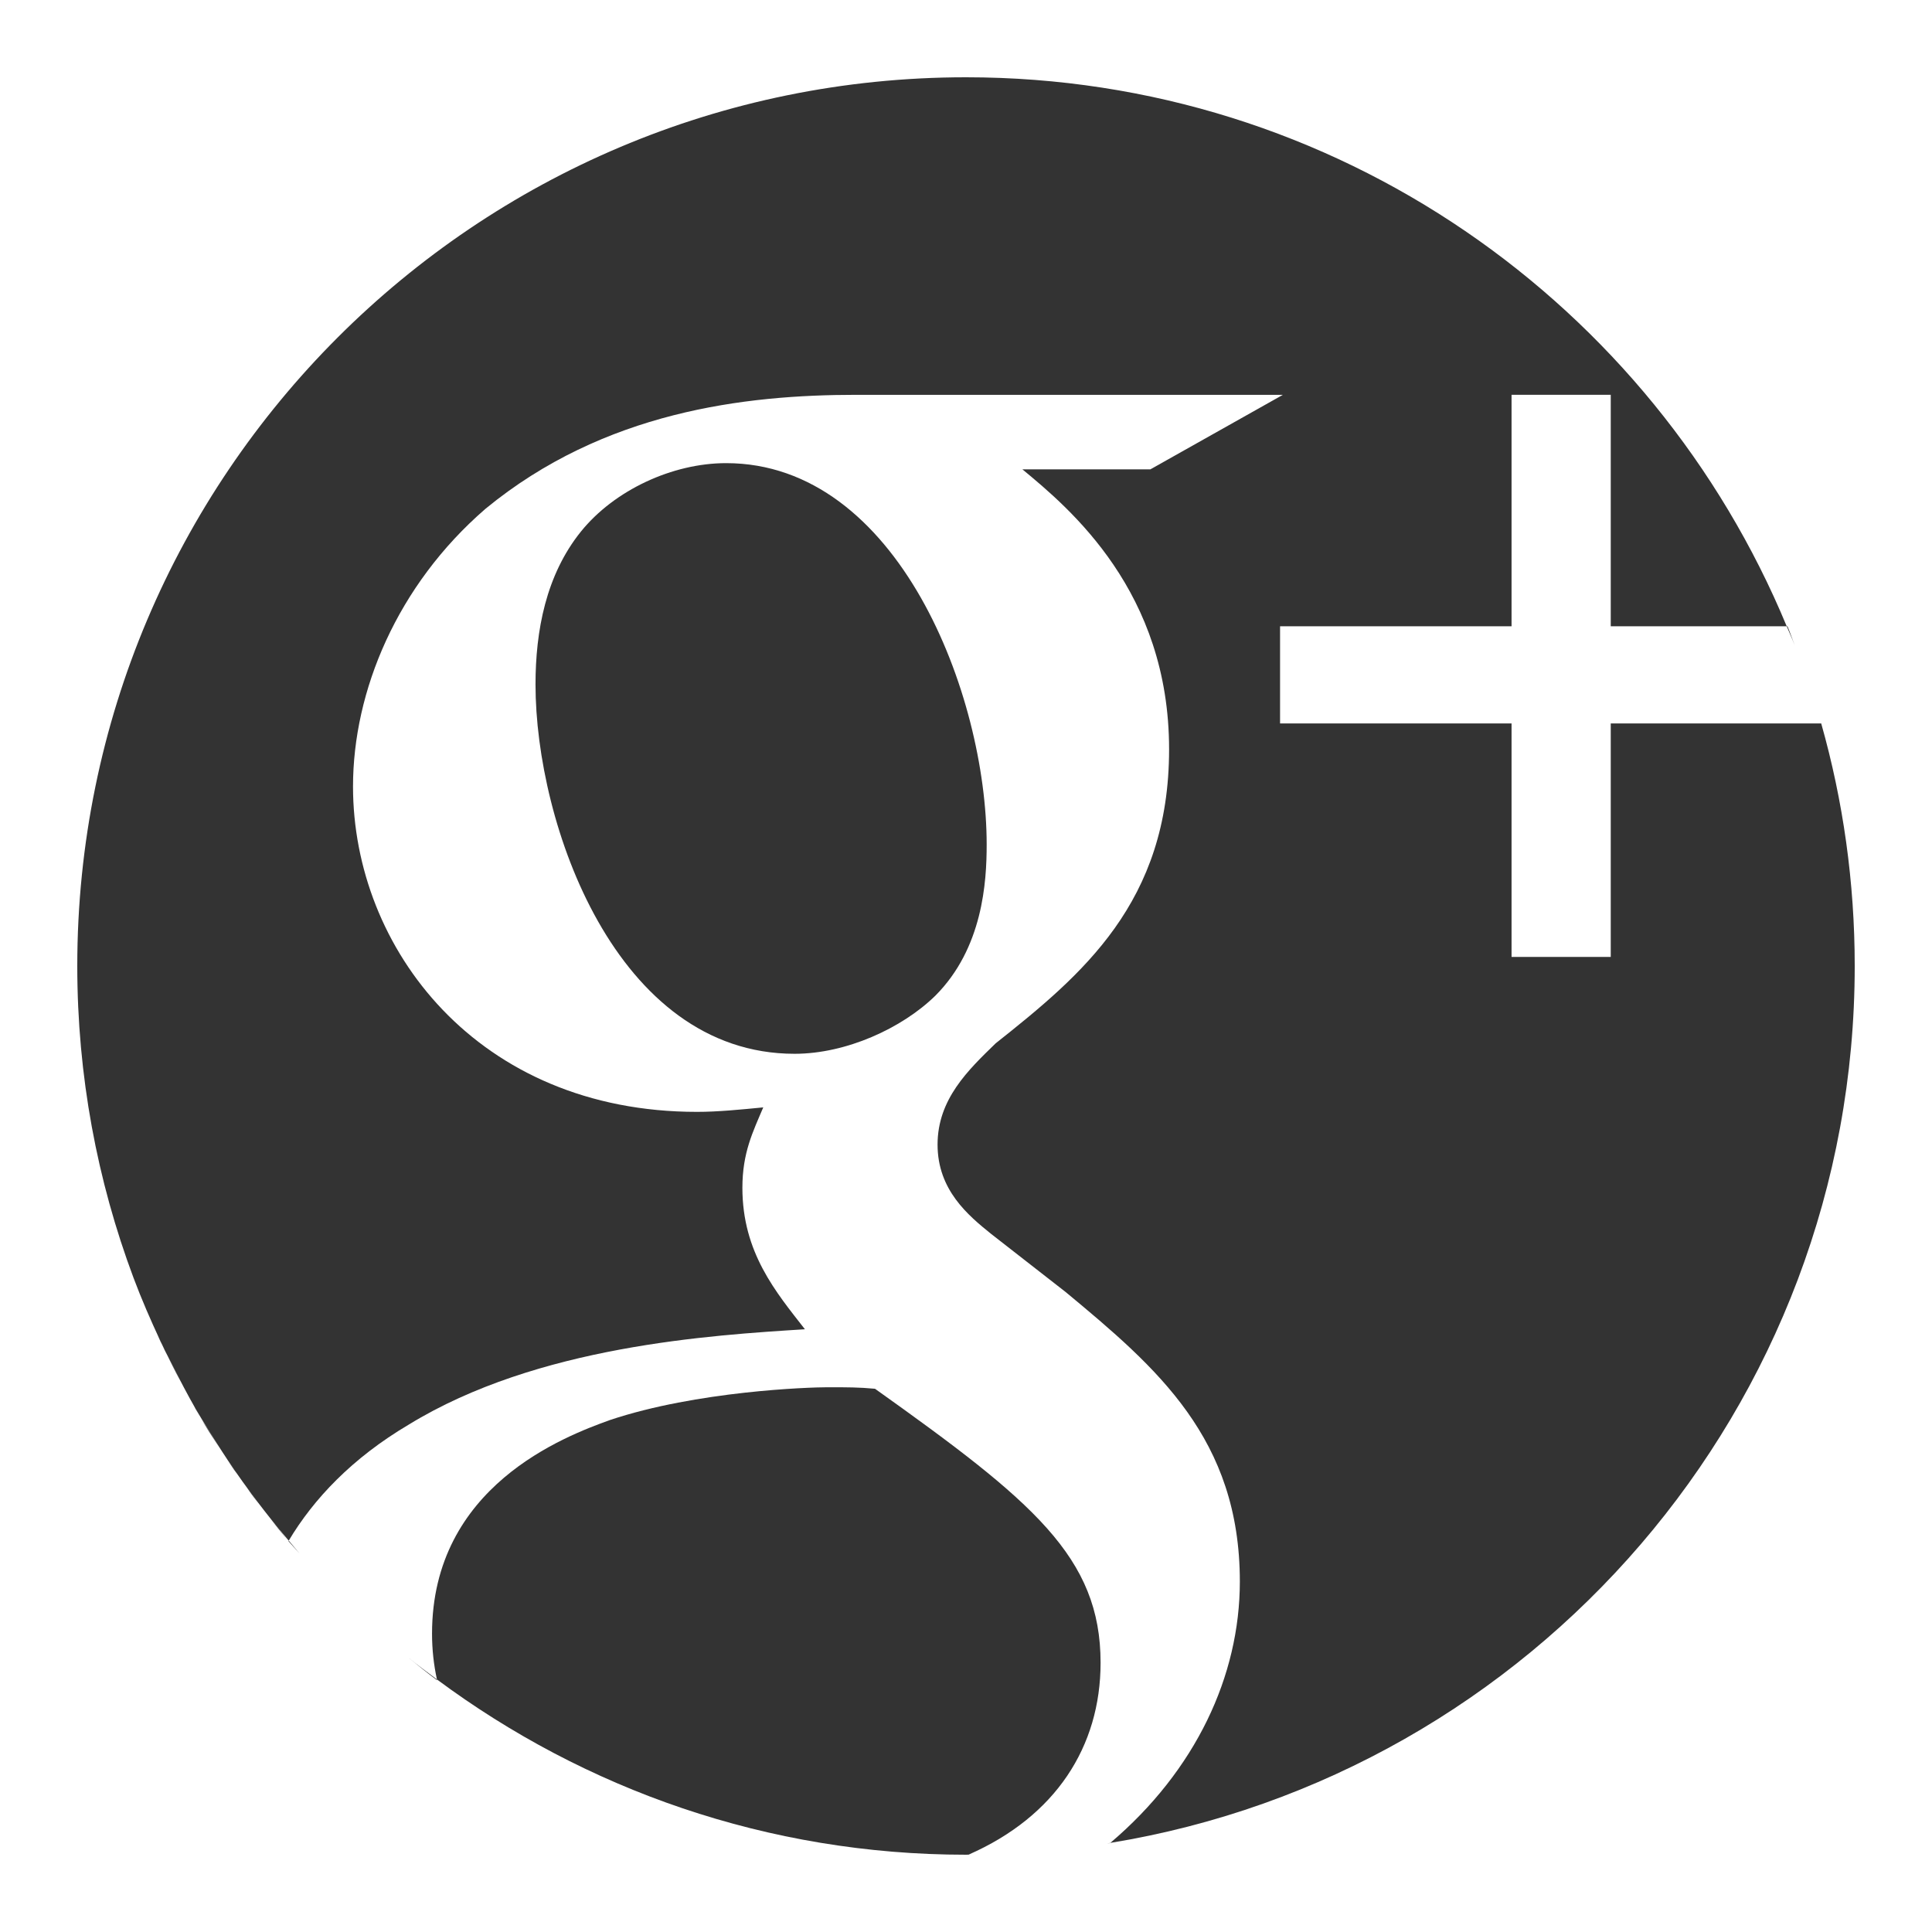 <?xml version="1.0" encoding="utf-8"?>
<!-- Generator: Adobe Illustrator 17.0.2, SVG Export Plug-In . SVG Version: 6.00 Build 0)  -->
<!DOCTYPE svg PUBLIC "-//W3C//DTD SVG 1.1//EN" "http://www.w3.org/Graphics/SVG/1.1/DTD/svg11.dtd">
<svg version="1.1" id="Layer_1" xmlns="http://www.w3.org/2000/svg" xmlns:xlink="http://www.w3.org/1999/xlink" x="0px" y="0px"
	 width="50px" height="50px" viewBox="0 0 50 50" style="enable-background:new 0 0 50 50;" xml:space="preserve">
<g>
	<path style="fill-rule:evenodd;clip-rule:evenodd;fill:#333333;" d="M7.005,39.311c0.147,0.185,0.291,0.373,0.444,0.554
		c-0.088-0.104-0.166-0.218-0.252-0.324C7.134,39.463,7.067,39.389,7.005,39.311z"/>
	<path style="fill-rule:evenodd;clip-rule:evenodd;fill:#333333;" d="M7.465,39.885C7.466,39.885,7.466,39.885,7.465,39.885
		c-0.005-0.007-0.01-0.014-0.016-0.021C7.455,39.871,7.46,39.878,7.465,39.885z"/>
	<path style="fill-rule:evenodd;clip-rule:evenodd;fill:#333333;" d="M7.749,40.2c-0.094-0.107-0.182-0.22-0.275-0.328
		c-0.003,0.004-0.006,0.009-0.008,0.013C7.557,39.992,7.655,40.094,7.749,40.2z"/>
	<path style="fill-rule:evenodd;clip-rule:evenodd;fill:#333333;" d="M25.157,47.996c-0.03,0-0.06,0.002-0.09,0.002
		c-0.001,0.001-0.002,0.001-0.003,0.002C25.095,48,25.125,47.996,25.157,47.996z"/>
	<path style="fill-rule:evenodd;clip-rule:evenodd;fill:#333333;" d="M11.311,43.484c-0.001-0.007-0.002-0.013-0.003-0.02
		c-0.243-0.181-0.486-0.361-0.722-0.551C10.825,43.107,11.063,43.301,11.311,43.484z"/>
	<path style="fill-rule:evenodd;clip-rule:evenodd;fill:#333333;" d="M28.483,43.032c0-2.736-1.753-4.181-5.838-7.091
		c-0.424-0.039-0.694-0.039-1.233-0.039c-0.482,0-3.372,0.096-5.626,0.848c-1.175,0.424-4.605,1.715-4.605,5.53
		c0,0.407,0.044,0.803,0.127,1.184C15.134,46.307,19.866,48,25,48c0.022,0,0.044-0.002,0.067-0.002
		C27.317,47.01,28.483,45.203,28.483,43.032z"/>
	<path style="fill-rule:evenodd;clip-rule:evenodd;fill:#333333;" d="M6.747,38.989c-0.086-0.111-0.162-0.23-0.246-0.343
		c-0.036-0.049-0.076-0.094-0.112-0.143C6.507,38.665,6.624,38.829,6.747,38.989z"/>
	<path style="fill-rule:evenodd;clip-rule:evenodd;fill:#333333;" d="M25.535,21.857c0-3.873-2.293-9.871-6.744-9.871
		c-1.387,0-2.89,0.697-3.757,1.771c-0.906,1.125-1.175,2.57-1.175,3.958c0,3.603,2.081,9.557,6.705,9.557
		c1.329,0,2.775-0.655,3.642-1.503C25.438,24.535,25.535,22.82,25.535,21.857z"/>
	<path style="fill-rule:evenodd;clip-rule:evenodd;fill:#333333;" d="M28.735,47.694C39.66,45.909,48,36.43,48,25
		c0-2.176-0.302-4.282-0.867-6.277h-5.447v6.043h-2.567v-6.043h-5.991v-2.515h5.991v-5.99h2.567v5.99h4.554
		C42.784,7.872,34.585,2,25,2C12.297,2,2,12.297,2,25c0,2.839,0.515,5.558,1.455,8.069c0.209,0.558,0.446,1.101,0.696,1.637
		c0.038,0.082,0.078,0.163,0.117,0.245c0.064,0.133,0.135,0.262,0.201,0.394c0.19,0.376,0.384,0.75,0.593,1.114
		c0.119,0.207,0.247,0.409,0.373,0.612c0.203,0.328,0.411,0.652,0.629,0.969c0.141,0.205,0.287,0.407,0.435,0.607
		c0.225,0.304,0.457,0.602,0.696,0.894c0.091,0.111,0.184,0.221,0.277,0.331c0.643-1.077,1.638-2.135,3.109-3.005
		c3.333-2.042,7.823-2.312,10.25-2.466c-0.751-0.963-1.618-1.984-1.618-3.661c0-0.906,0.27-1.445,0.54-2.081
		c-0.597,0.058-1.175,0.116-1.715,0.116c-5.684,0-8.902-4.239-8.902-8.42c0-2.466,1.137-5.206,3.43-7.189
		c3.064-2.518,6.705-2.948,9.595-2.948h11.04l-3.43,1.929H26.46c1.233,1.019,3.796,3.164,3.796,7.244
		c0,3.969-2.254,5.838-4.489,7.611c-0.713,0.693-1.503,1.445-1.503,2.62c0,1.175,0.79,1.831,1.387,2.312l1.927,1.503
		c2.37,1.965,4.509,3.796,4.509,7.495C32.086,43.369,30.949,45.815,28.735,47.694z"/>
	<path style="fill-rule:evenodd;clip-rule:evenodd;fill:#333333;" d="M46.26,16.208h-0.02c0.068,0.164,0.143,0.325,0.207,0.492
		C46.383,16.536,46.327,16.369,46.26,16.208z"/>
	<path style="fill-rule:evenodd;clip-rule:evenodd;fill:#333333;" d="M28.729,47.699c0.002-0.002,0.004-0.004,0.006-0.005
		c-0.029,0.005-0.057,0.011-0.085,0.015C28.676,47.705,28.703,47.703,28.729,47.699z"/>
	<polygon style="fill-rule:evenodd;clip-rule:evenodd;fill:#333333;" points="3.455,33.069 3.455,33.069 3.454,33.067 	"/>
	<path style="fill-rule:evenodd;clip-rule:evenodd;fill:#333333;" d="M6.133,38.143c-0.024-0.034-0.044-0.07-0.068-0.104
		c-0.072-0.105-0.152-0.204-0.222-0.31C5.937,37.87,6.037,38.005,6.133,38.143z"/>
	<path style="fill-rule:evenodd;clip-rule:evenodd;fill:#333333;" d="M4.191,34.798c0.049,0.104,0.102,0.206,0.153,0.31
		c-0.026-0.052-0.05-0.105-0.076-0.158C4.244,34.899,4.215,34.85,4.191,34.798z"/>
	<path style="fill-rule:evenodd;clip-rule:evenodd;fill:#333333;" d="M5.689,37.485c-0.088-0.136-0.168-0.277-0.253-0.415
		c-0.084-0.136-0.18-0.264-0.261-0.402C5.339,36.945,5.514,37.215,5.689,37.485z"/>
	<path style="fill-rule:evenodd;clip-rule:evenodd;fill:#333333;" d="M4.063,34.521c0.042,0.093,0.084,0.185,0.128,0.277
		c-0.014-0.03-0.025-0.062-0.039-0.093C4.123,34.644,4.092,34.583,4.063,34.521z"/>
	<path style="fill-rule:evenodd;clip-rule:evenodd;fill:#333333;" d="M5.165,36.65c-0.037-0.062-0.066-0.129-0.102-0.192
		c-0.012-0.021-0.026-0.042-0.039-0.063C5.073,36.479,5.116,36.566,5.165,36.65z"/>
	<path style="fill-rule:evenodd;clip-rule:evenodd;fill:#333333;" d="M4.782,35.956c-0.109-0.201-0.209-0.407-0.312-0.612
		c-0.04-0.08-0.086-0.156-0.126-0.236C4.484,35.394,4.631,35.676,4.782,35.956z"/>
</g>
</svg>
